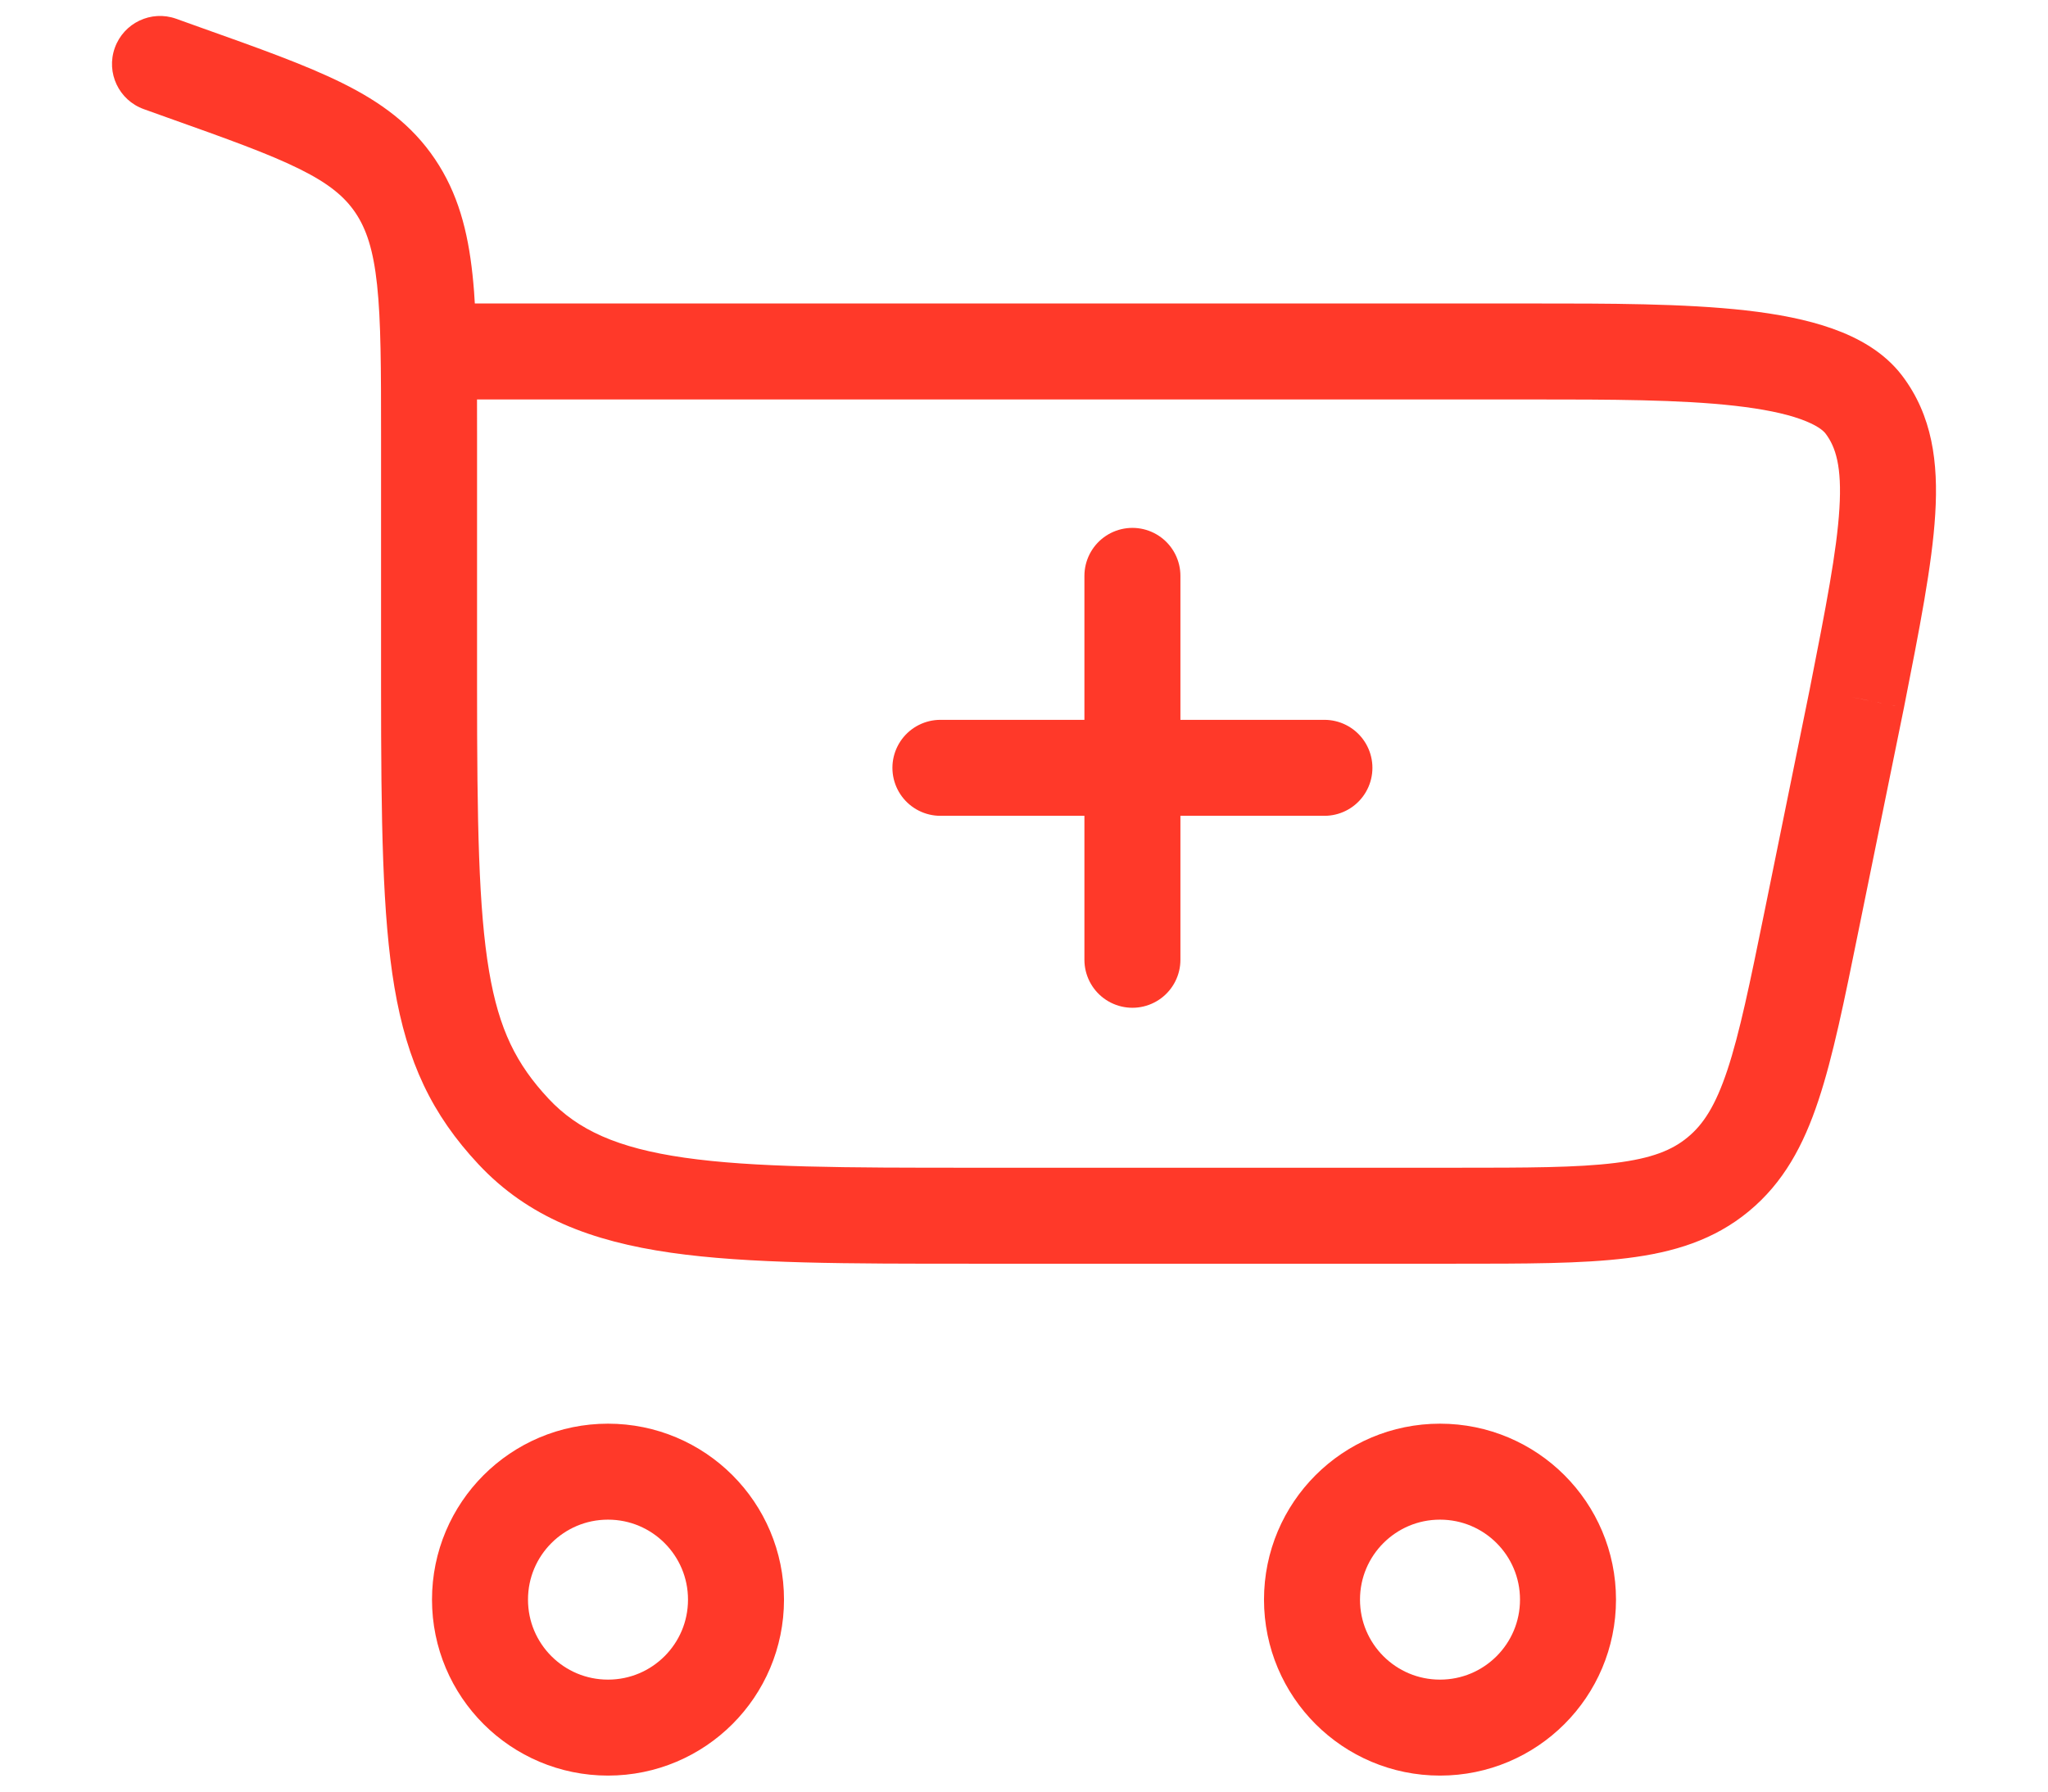 <svg width="32" height="28" viewBox="0 0 32 28" fill="none" xmlns="http://www.w3.org/2000/svg">
<path d="M2.871 1.132L3.123 0.426H3.123L2.871 1.132ZM2.752 0.293C2.362 0.154 1.933 0.358 1.794 0.748C1.654 1.138 1.858 1.567 2.248 1.706L2.752 0.293ZM6.175 2.905L6.796 2.486L6.796 2.486L6.175 2.905ZM8.025 17.684L7.477 18.197V18.197L8.025 17.684ZM29.014 10.911L29.749 11.061L29.75 11.056L29.014 10.911ZM28.303 14.403L29.038 14.552H29.038L28.303 14.403ZM29.123 6.324L28.525 6.777V6.777L29.123 6.324ZM26.848 18.353L26.37 17.774H26.37L26.848 18.353ZM7.454 10.734V6.815H5.954V10.734H7.454ZM3.123 0.426L2.752 0.293L2.248 1.706L2.619 1.839L3.123 0.426ZM15.201 19.75H22.736V18.25H15.201V19.75ZM7.454 6.815C7.454 5.79 7.455 4.961 7.383 4.293C7.31 3.609 7.155 3.018 6.796 2.486L5.553 3.324C5.723 3.577 5.833 3.899 5.892 4.453C5.953 5.023 5.954 5.757 5.954 6.815H7.454ZM2.619 1.839C3.561 2.174 4.205 2.405 4.684 2.643C5.143 2.871 5.385 3.076 5.553 3.324L6.796 2.486C6.435 1.95 5.95 1.597 5.352 1.3C4.774 1.013 4.031 0.749 3.123 0.426L2.619 1.839ZM5.954 10.734C5.954 12.834 5.974 14.311 6.163 15.429C6.361 16.601 6.749 17.419 7.477 18.197L8.572 17.172C8.069 16.633 7.797 16.095 7.642 15.179C7.478 14.21 7.454 12.87 7.454 10.734H5.954ZM15.201 18.25C13.196 18.25 11.774 18.248 10.695 18.093C9.643 17.942 9.028 17.659 8.572 17.172L7.477 18.197C8.253 19.026 9.244 19.4 10.482 19.578C11.692 19.752 13.242 19.75 15.201 19.75V18.25ZM6.704 6.243H23.942V4.743H6.704V6.243ZM28.279 10.762L27.569 14.253L29.038 14.552L29.749 11.061L28.279 10.762ZM23.942 6.243C25.153 6.243 26.243 6.244 27.109 6.342C27.54 6.391 27.88 6.46 28.132 6.55C28.39 6.642 28.491 6.731 28.525 6.777L29.72 5.87C29.439 5.501 29.034 5.279 28.635 5.137C28.231 4.993 27.764 4.906 27.278 4.851C26.31 4.742 25.125 4.743 23.942 4.743V6.243ZM29.75 11.056C29.992 9.825 30.19 8.828 30.238 8.036C30.288 7.228 30.193 6.493 29.72 5.87L28.525 6.777C28.683 6.986 28.781 7.292 28.741 7.944C28.701 8.612 28.529 9.493 28.278 10.766L29.75 11.056ZM22.736 19.75C23.826 19.75 24.713 19.751 25.422 19.663C26.153 19.573 26.783 19.379 27.325 18.931L26.37 17.774C26.129 17.974 25.812 18.104 25.238 18.175C24.642 18.249 23.864 18.25 22.736 18.25V19.75ZM27.569 14.253C27.341 15.372 27.182 16.145 26.99 16.724C26.804 17.283 26.613 17.574 26.37 17.774L27.325 18.931C27.867 18.483 28.18 17.9 28.413 17.197C28.641 16.513 28.818 15.635 29.038 14.552L27.569 14.253Z" fill="#FF3929"/>
<path d="M9.5 23C10.605 23 11.5 23.895 11.5 25C11.5 26.105 10.605 27 9.5 27C8.395 27 7.5 26.105 7.5 25C7.5 23.895 8.395 23 9.5 23Z" stroke="#FF3929" stroke-width="1.5"/>
<path d="M22.5 23C23.605 23 24.5 23.895 24.5 25C24.5 26.105 23.605 27 22.5 27C21.395 27 20.5 26.105 20.5 25C20.5 23.895 21.395 23 22.5 23Z" stroke="#FF3929" stroke-width="1.5"/>
<path d="M17.694 15V12M17.694 12V9M17.694 12H20.694M17.694 12H14.694" stroke="#FF3929" stroke-width="1.5" stroke-linecap="round"/>
</svg>

